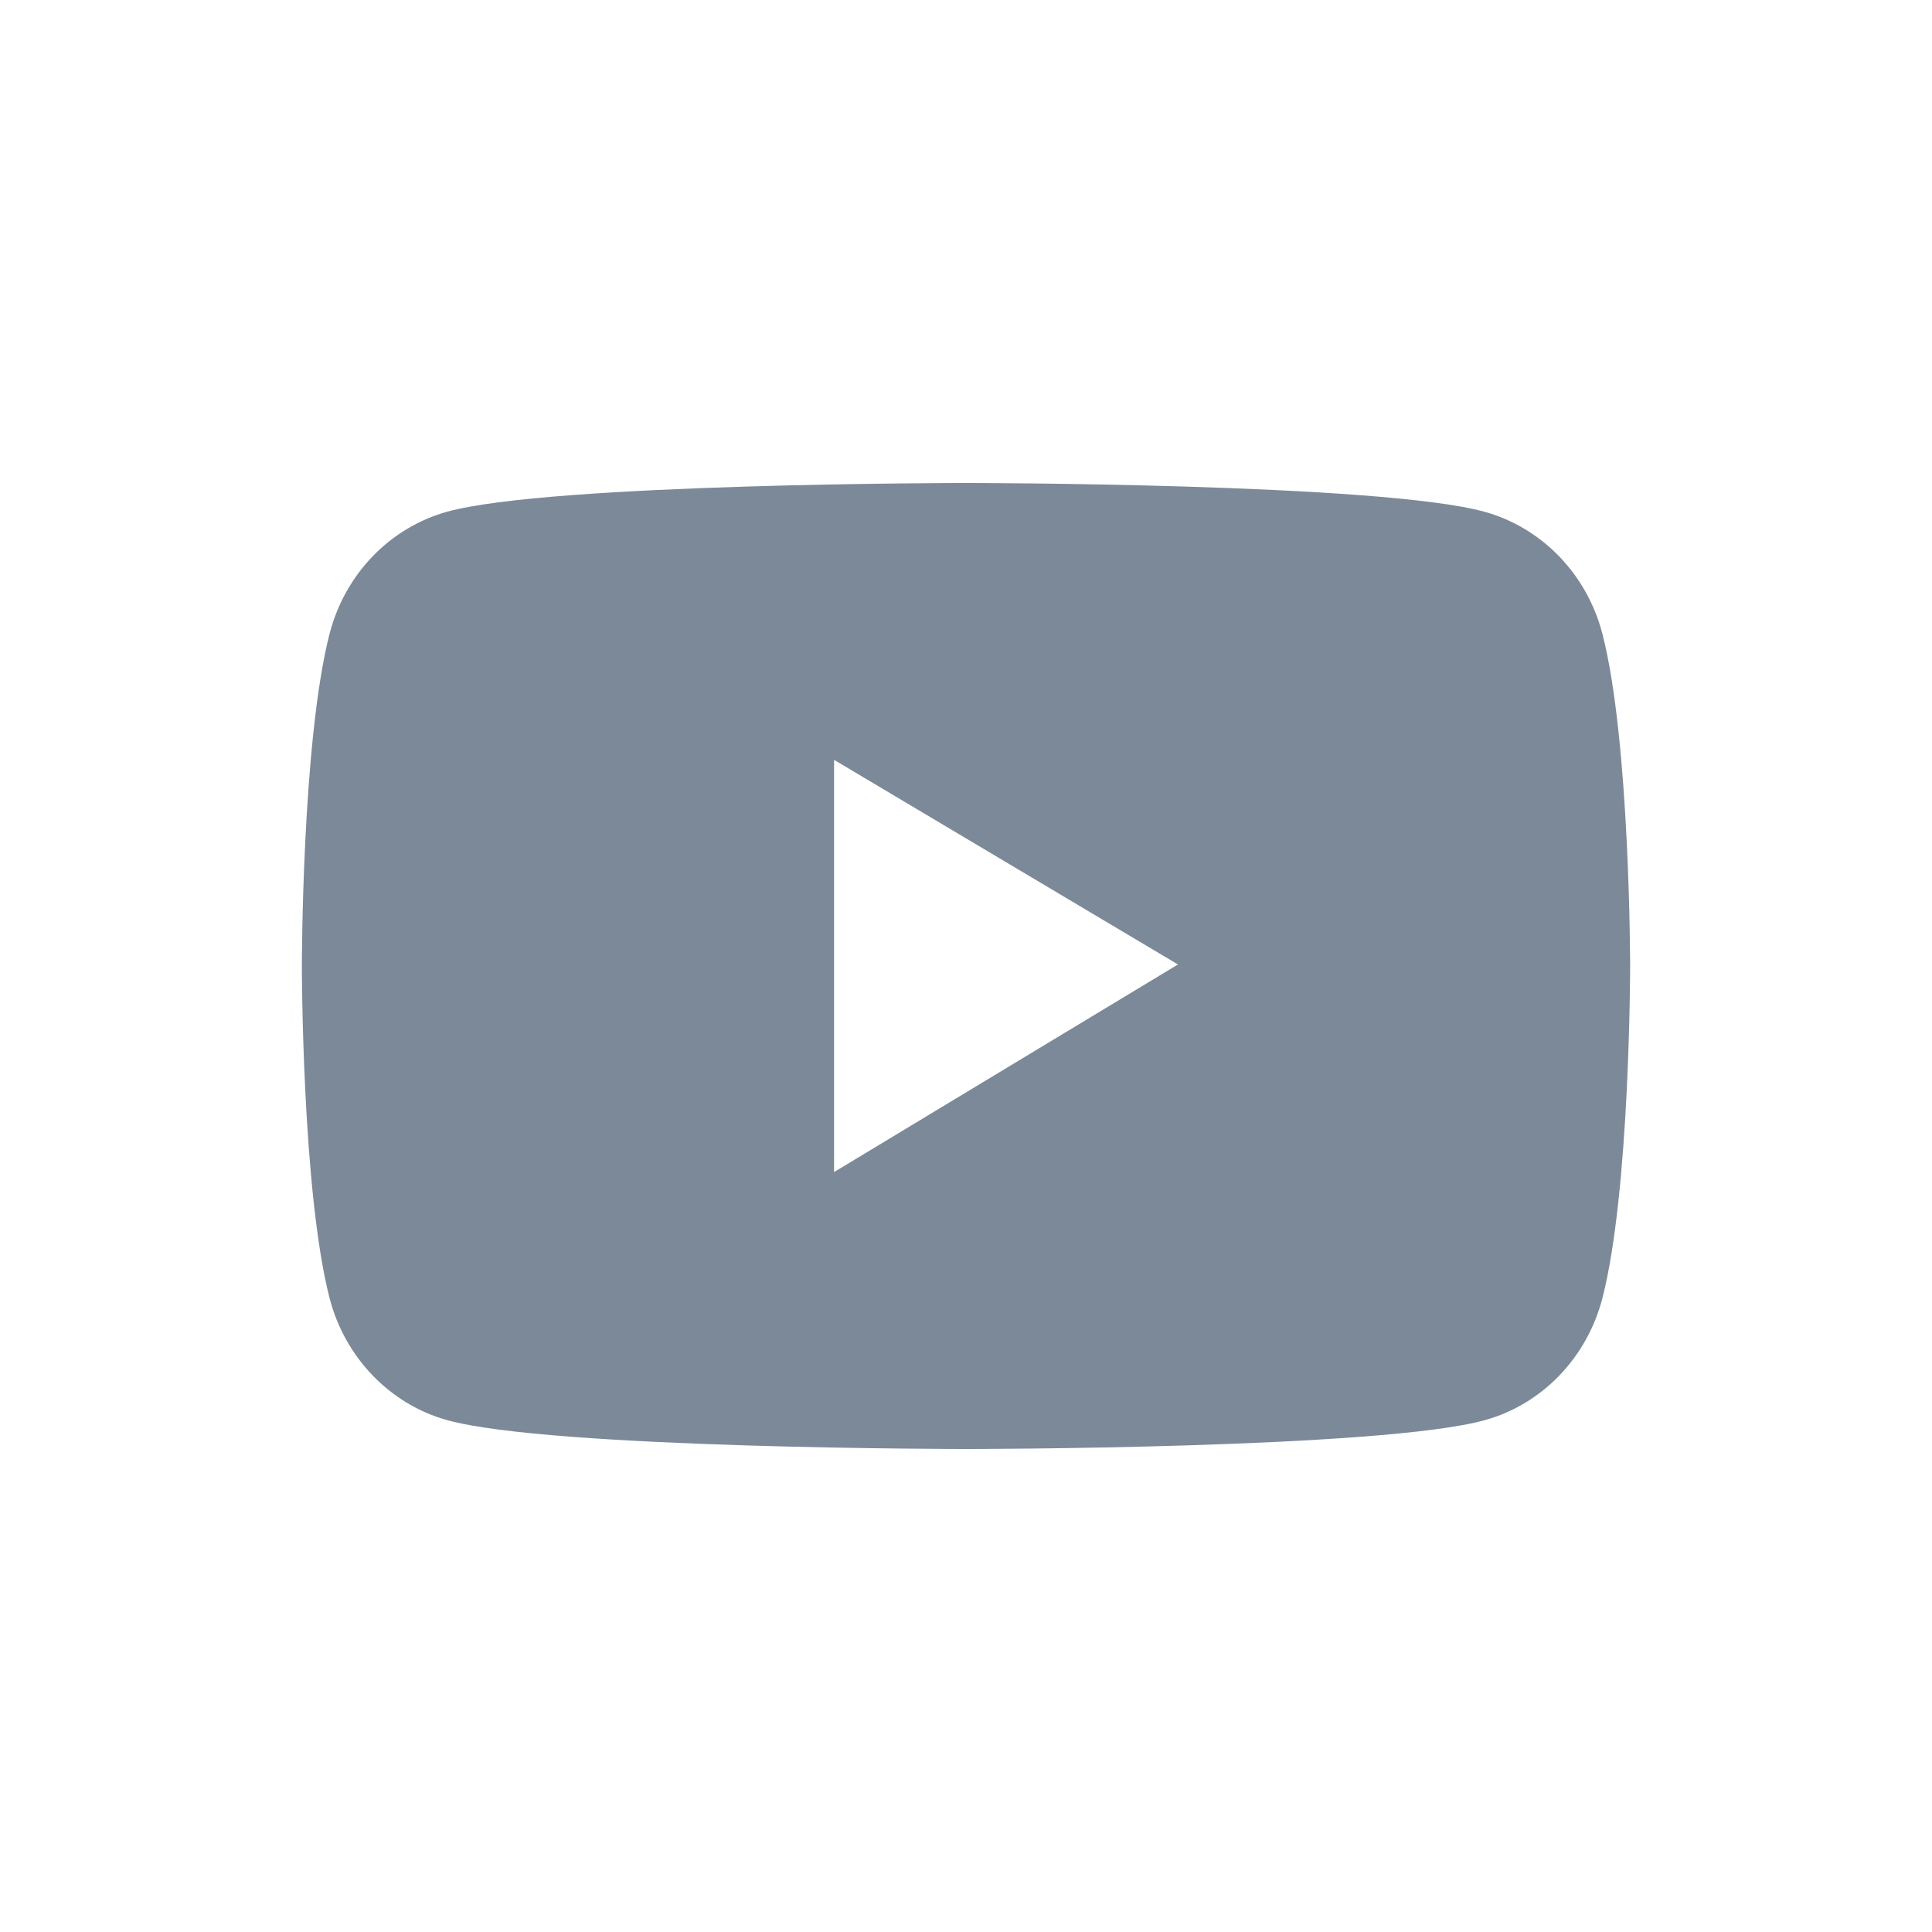 <svg width="24" height="24" viewBox="0 0 24 24" fill="none" xmlns="http://www.w3.org/2000/svg">
<path d="M19.906 7.875C19.812 7.512 19.628 7.181 19.372 6.915C19.116 6.649 18.797 6.457 18.447 6.359C17.16 6 12 6 12 6C12 6 6.84 6 5.553 6.357C5.203 6.455 4.884 6.646 4.628 6.912C4.372 7.178 4.188 7.509 4.094 7.873C3.75 9.21 3.75 12 3.75 12C3.75 12 3.75 14.79 4.094 16.125C4.284 16.863 4.844 17.444 5.553 17.641C6.84 18 12 18 12 18C12 18 17.16 18 18.447 17.641C19.158 17.444 19.716 16.863 19.906 16.125C20.25 14.79 20.25 12 20.25 12C20.25 12 20.25 9.21 19.906 7.875ZM10.361 14.56V9.439L14.633 11.981L10.361 14.56Z" fill="#7C8998"/>
</svg>
